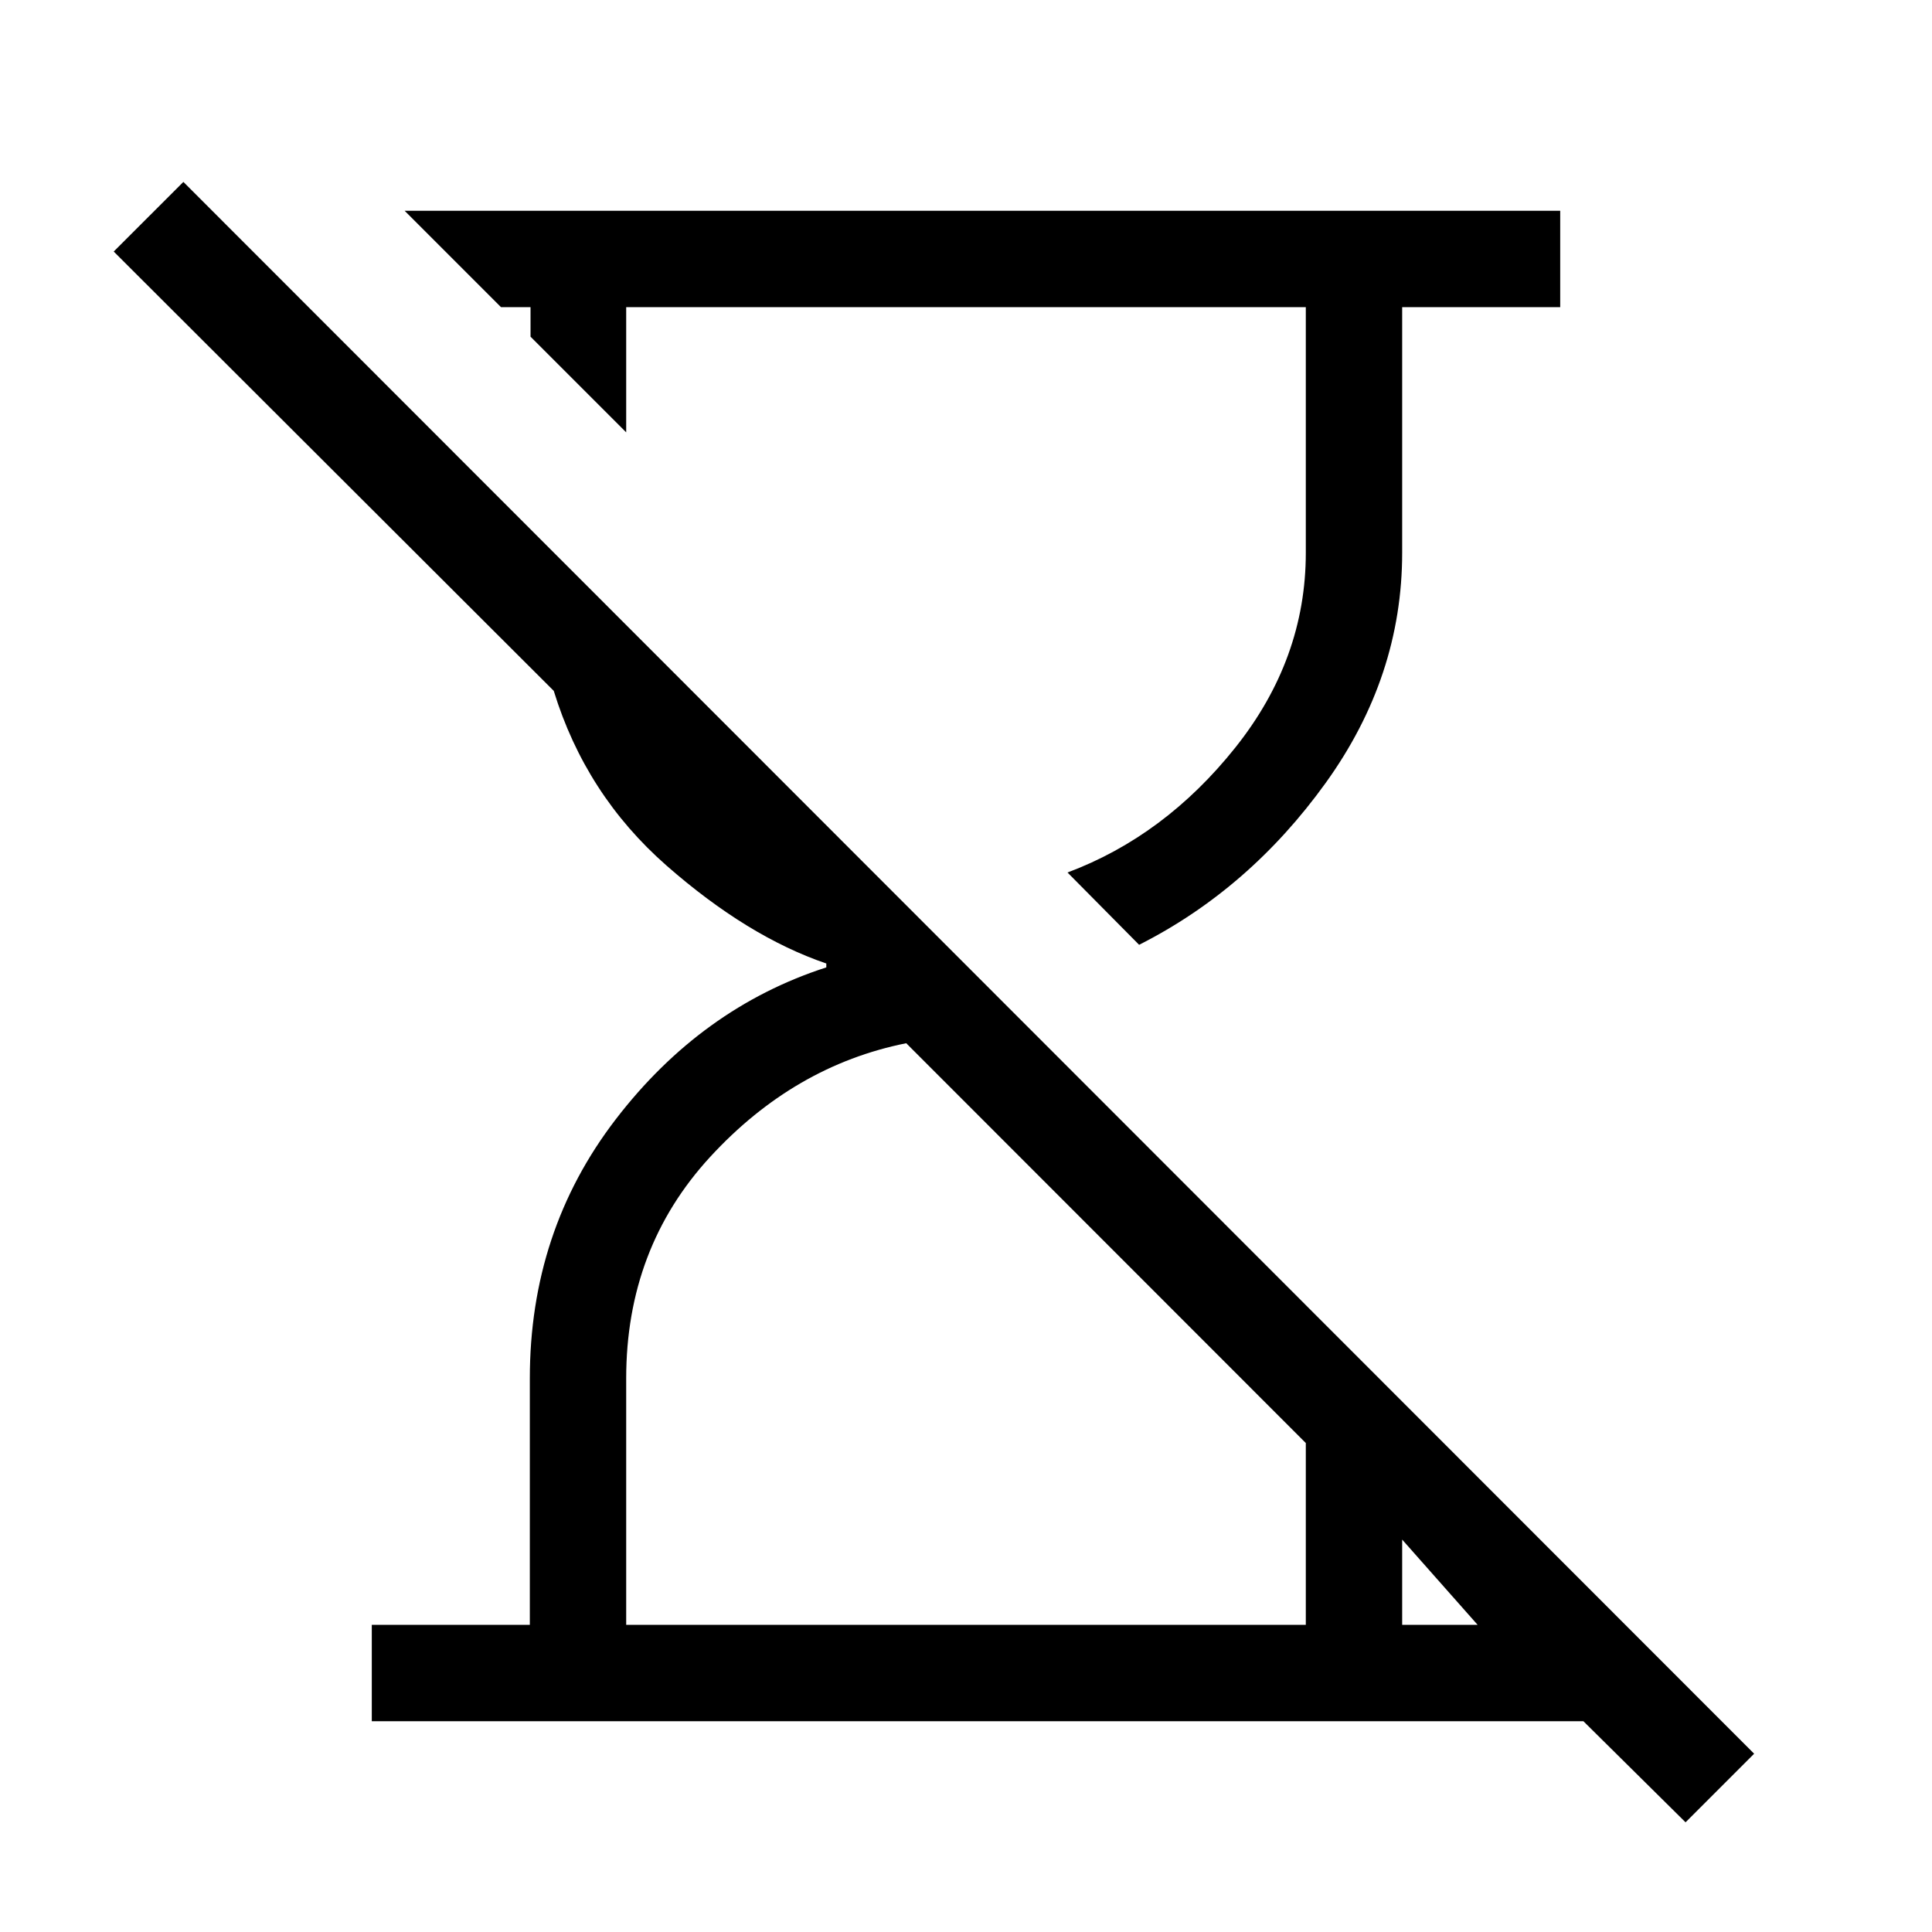 <svg xmlns="http://www.w3.org/2000/svg" height="40" viewBox="0 -960 960 960" width="40"><path d="m837.54-54.51-50.76-50.23H184.74v-47.89h78.53v-122.43q0-73.14 42.62-128.67 42.61-55.53 104.7-75.58v-1.93q-39.15-13.34-79.38-48.64t-56.05-86.83L56.51-835.01l34.61-34.6 780.5 781.02-34.08 34.08ZM566.02-490.53l-35.58-35.93q48.3-18.09 83.36-62.05 35.05-43.96 35.05-96.84v-122.02h-337.7v62.2l-47.53-47.53v-14.67h-14.67l-47.88-47.89h574.19v47.89h-78.53v122.02q0 61.56-37.98 114.34t-92.73 80.48Zm-254.87 337.9h337.7v-90.33L450.3-441.63q-55.73 11.17-97.44 56.51-41.71 45.35-41.71 110.06v122.43Zm385.58 0h37.49l-37.49-42.36v42.36Z"/></svg>